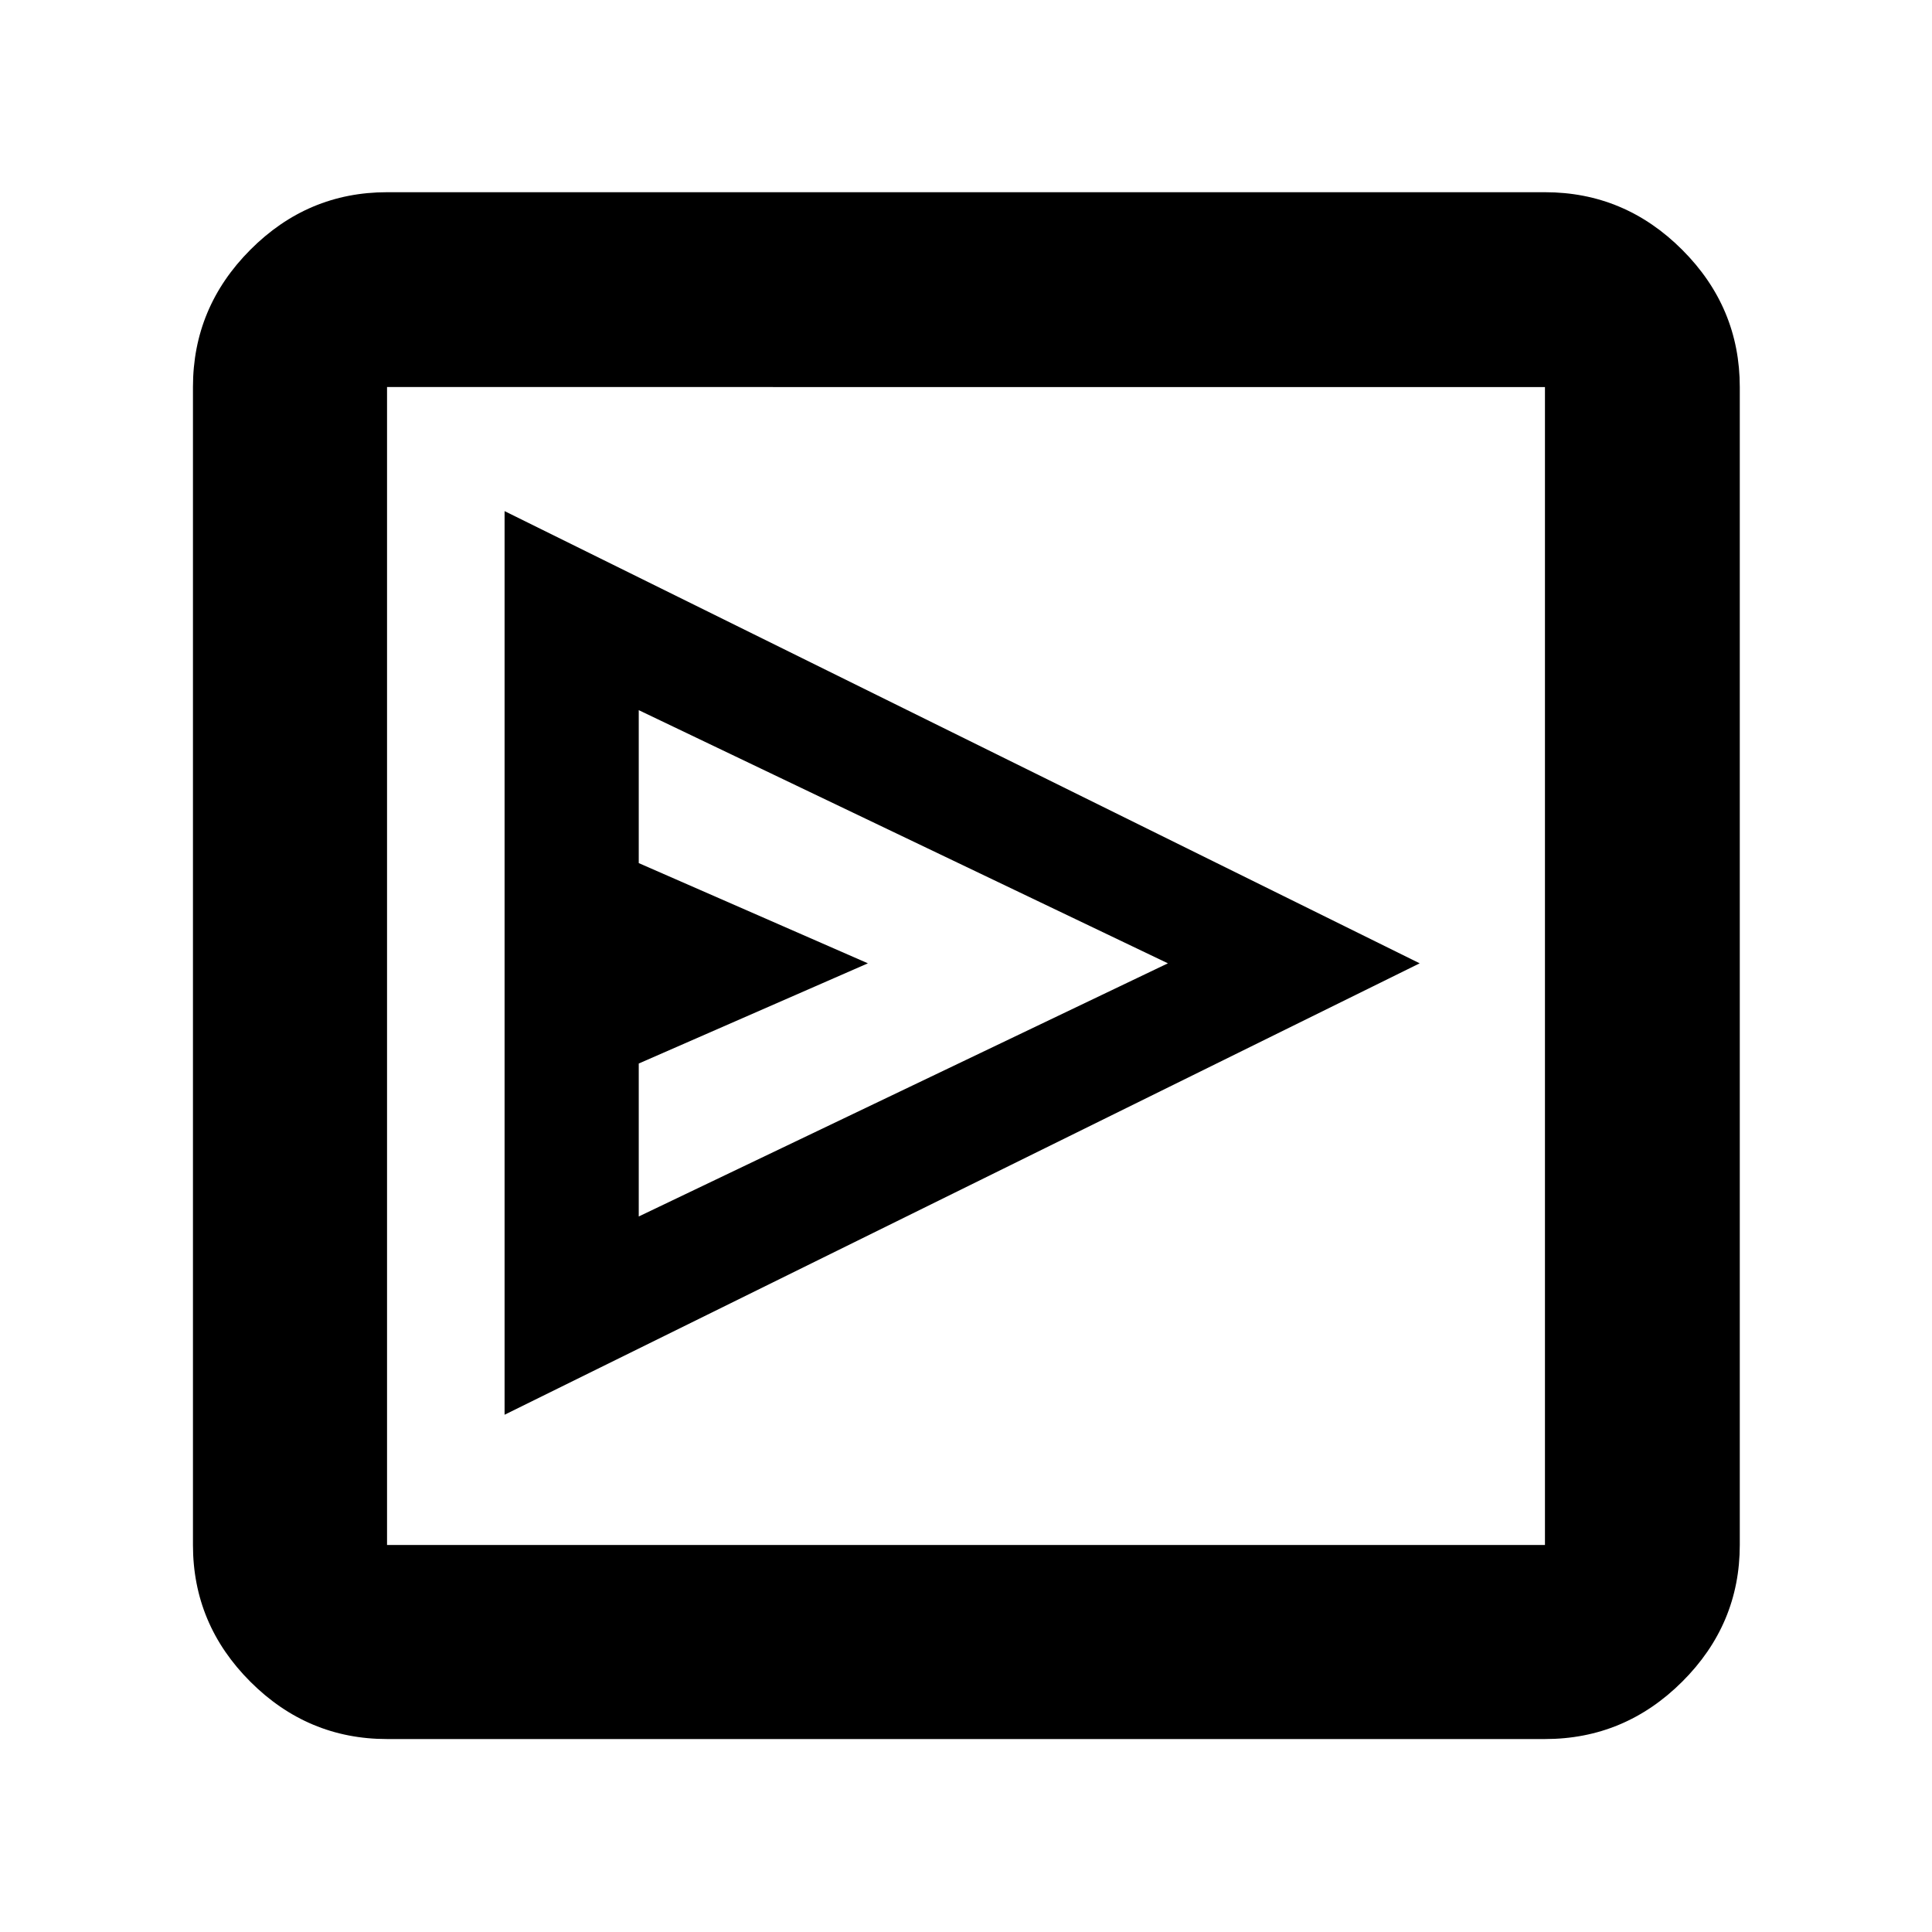 <svg xmlns="http://www.w3.org/2000/svg" height="40" viewBox="0 -960 960 960" width="40"><path d="m250.72-257.02 454.71-224.31-454.71-224.7v449.01Zm66.67-98.52v-76l113.86-49.79-113.86-49.8v-76l262.93 125.8-262.93 125.79ZM192.32-95.88q-39.43 0-67.94-28.5-28.5-28.51-28.5-67.94v-575.36q0-39.59 28.5-68.2 28.51-28.61 67.94-28.61h575.36q39.59 0 68.2 28.61t28.61 68.2v575.36q0 39.43-28.61 67.94-28.61 28.5-68.2 28.5H192.32Zm0-96.44h575.36v-575.36H192.32v575.36Zm0-575.36v575.36-575.36Z"/></svg>
